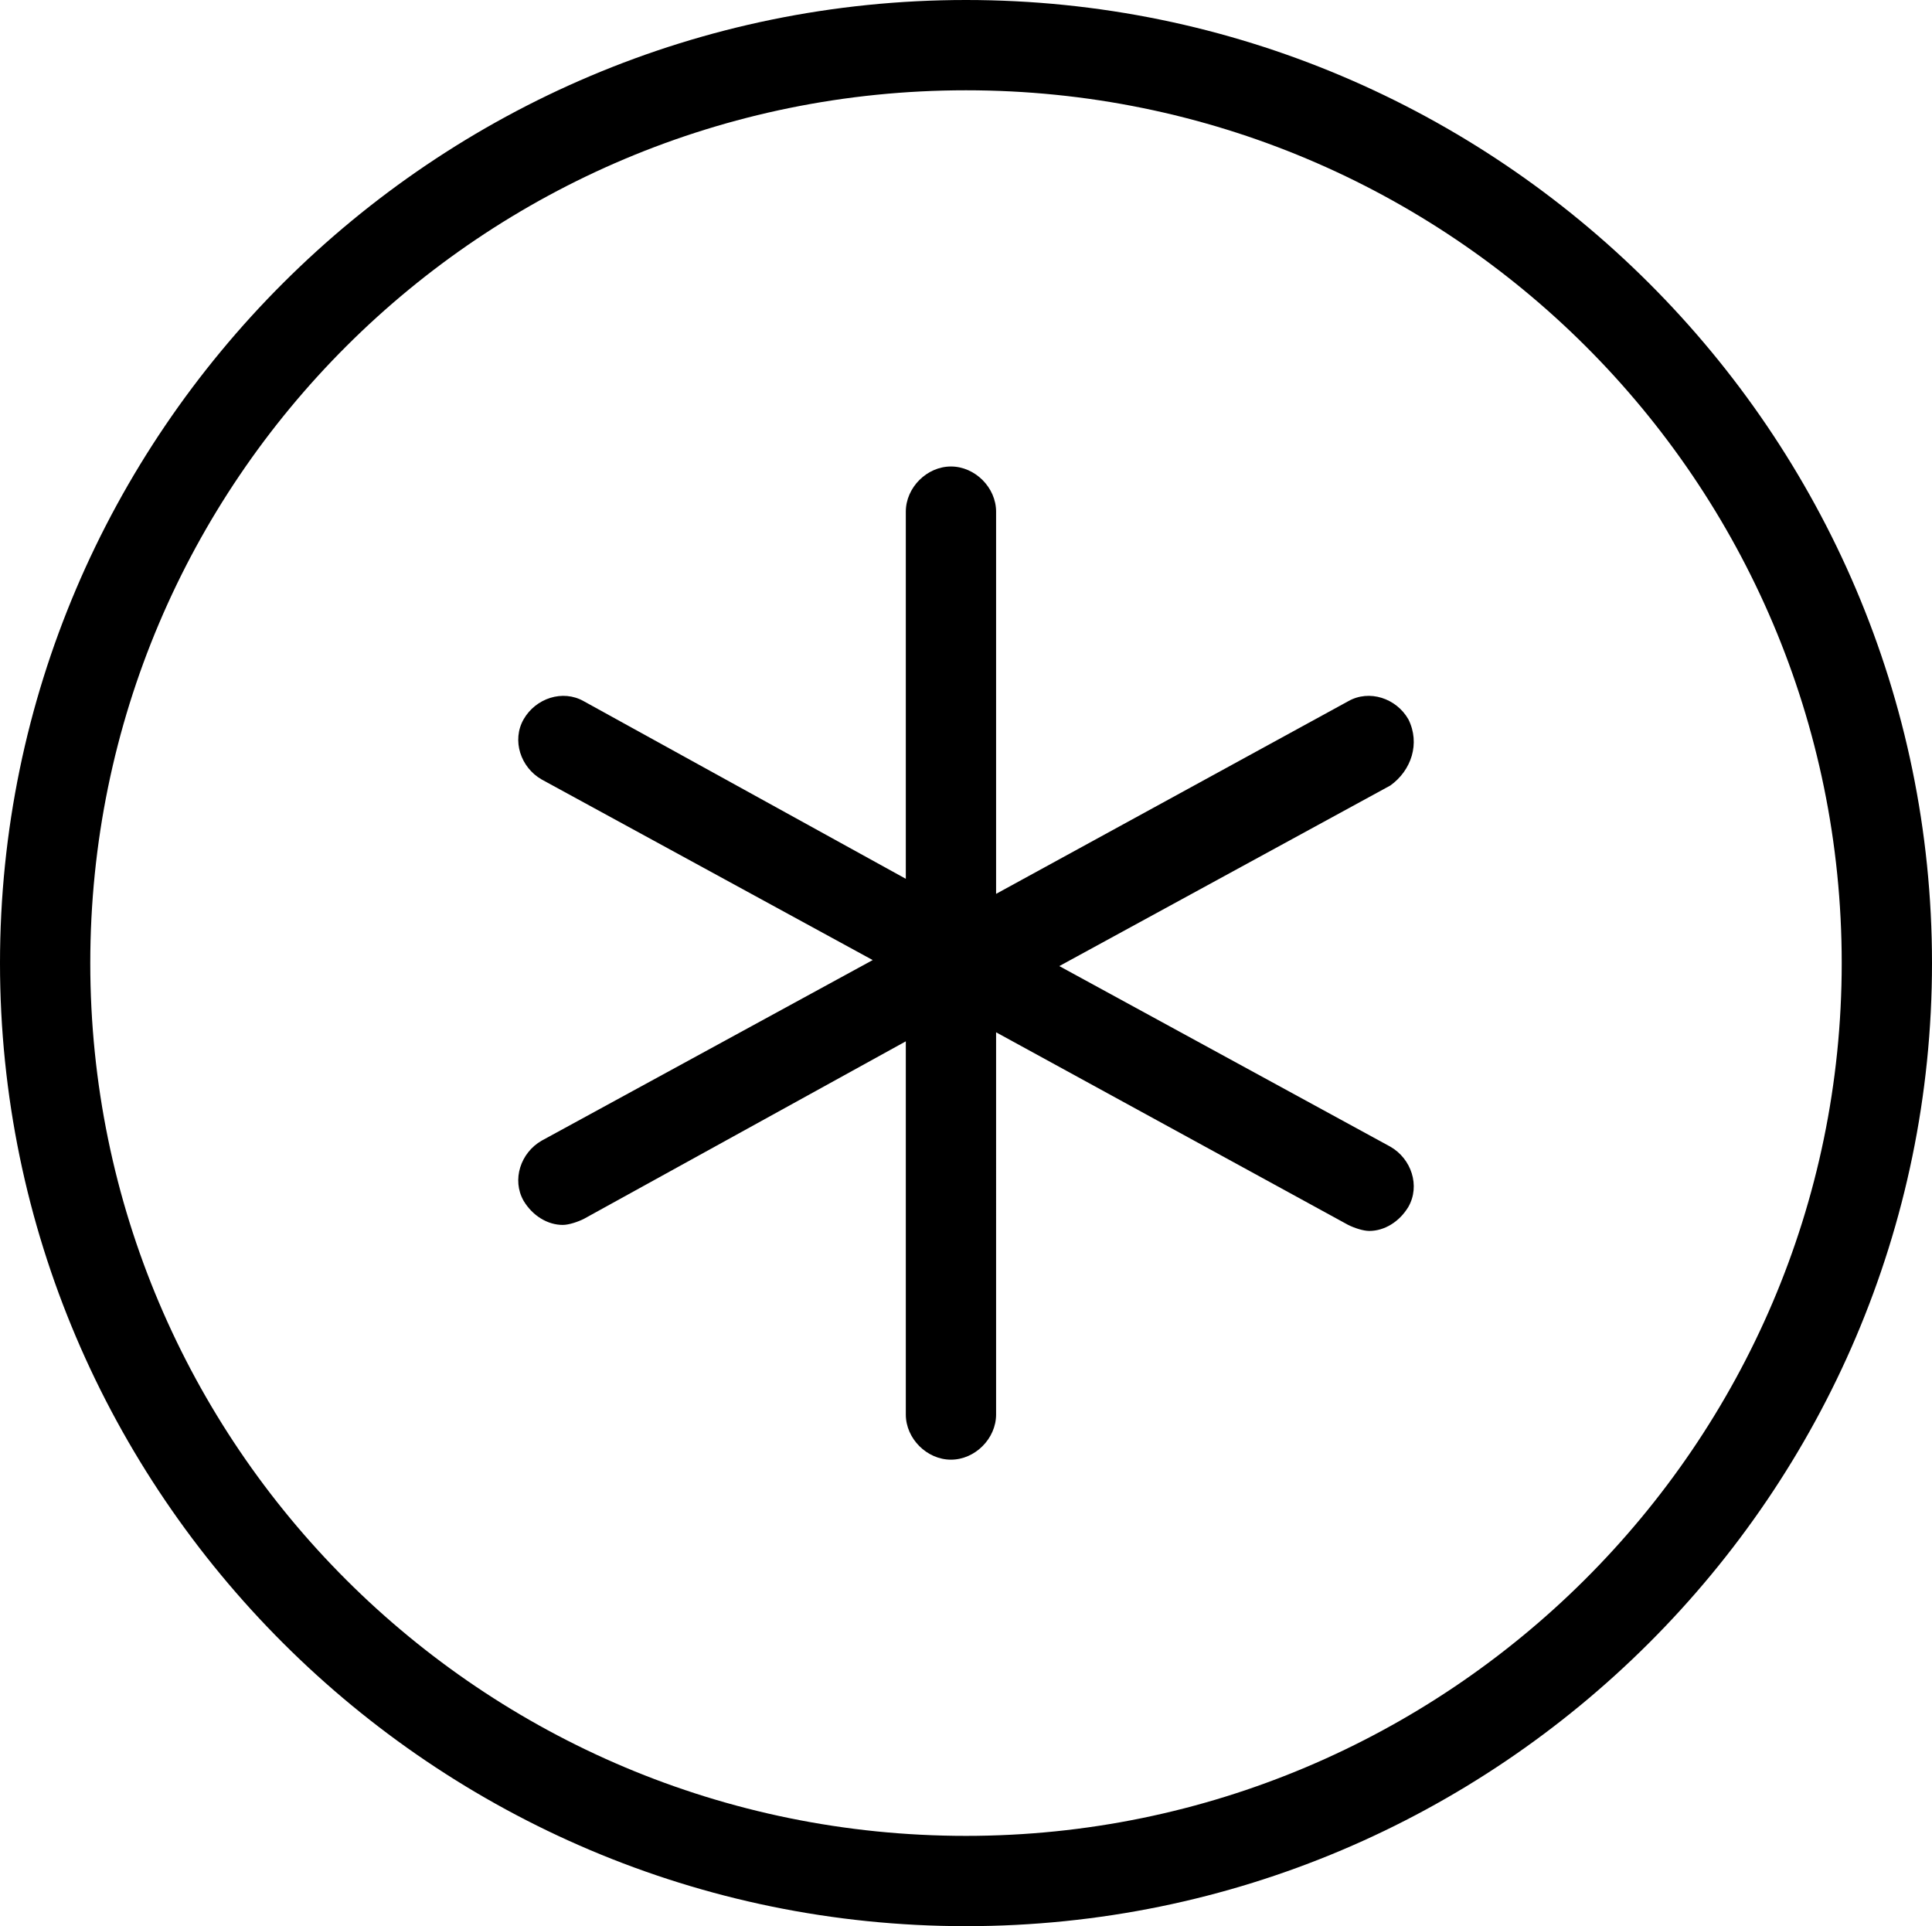 <?xml version="1.0" encoding="utf-8"?>
<!-- Generator: Adobe Illustrator 20.1.0, SVG Export Plug-In . SVG Version: 6.00 Build 0)  -->
<!DOCTYPE svg PUBLIC "-//W3C//DTD SVG 1.1//EN" "http://www.w3.org/Graphics/SVG/1.1/DTD/svg11.dtd">
<svg version="1.1" xmlns="http://www.w3.org/2000/svg" xmlns:xlink="http://www.w3.org/1999/xlink" x="0px" y="0px"
	 viewBox="0 0 64.2 64" style="enable-background:new 0 0 64.2 64;" xml:space="preserve">
<g id="check">
</g>
<g id="check-done">
</g>
<g id="close">
</g>
<g id="plus">
</g>
<g id="minus">
</g>
<g id="divide">
</g>
<g id="equal">
</g>
<g id="asterisk">
</g>
<g id="check-circle">
</g>
<g id="close-circle">
</g>
<g id="plus-circle">
</g>
<g id="minus-circle">
</g>
<g id="divide-circle">
</g>
<g id="equal-circle">
</g>
<g id="asterisk-circle">
	<g>
		<path d="M32.1,0C14.4,0,0,14.4,0,32s14.4,32,32.1,32s32.1-14.4,32.1-32S49.8,0,32.1,0z M32.1,61C16,61,3,48,3,32S16,3,32.1,3
			s29.1,13,29.1,29S48.1,61,32.1,61z"/>
		<path d="M46.8,23.9c-0.4-0.7-1.3-1-2-0.6l-11.7,6.4V17c0-0.8-0.7-1.5-1.5-1.5s-1.5,0.7-1.5,1.5v12.2l-10.7-5.9
			c-0.7-0.4-1.6-0.1-2,0.6c-0.4,0.7-0.1,1.6,0.6,2l11,6l-11,6c-0.7,0.4-1,1.3-0.6,2c0.3,0.5,0.8,0.8,1.3,0.8c0.2,0,0.5-0.1,0.7-0.2
			l10.7-5.9V47c0,0.8,0.7,1.5,1.5,1.5s1.5-0.7,1.5-1.5V34.3l11.7,6.4c0.2,0.1,0.5,0.2,0.7,0.2c0.5,0,1-0.3,1.3-0.8
			c0.4-0.7,0.1-1.6-0.6-2l-11-6l11-6C46.9,25.6,47.2,24.7,46.8,23.9z"/>
	</g>
</g>
<g id="check-box">
</g>
<g id="close-box">
</g>
<g id="plus-box">
</g>
<g id="minus-box">
</g>
<g id="divide-box">
</g>
<g id="equal-box">
</g>
<g id="asterisk-box">
</g>
</svg>
